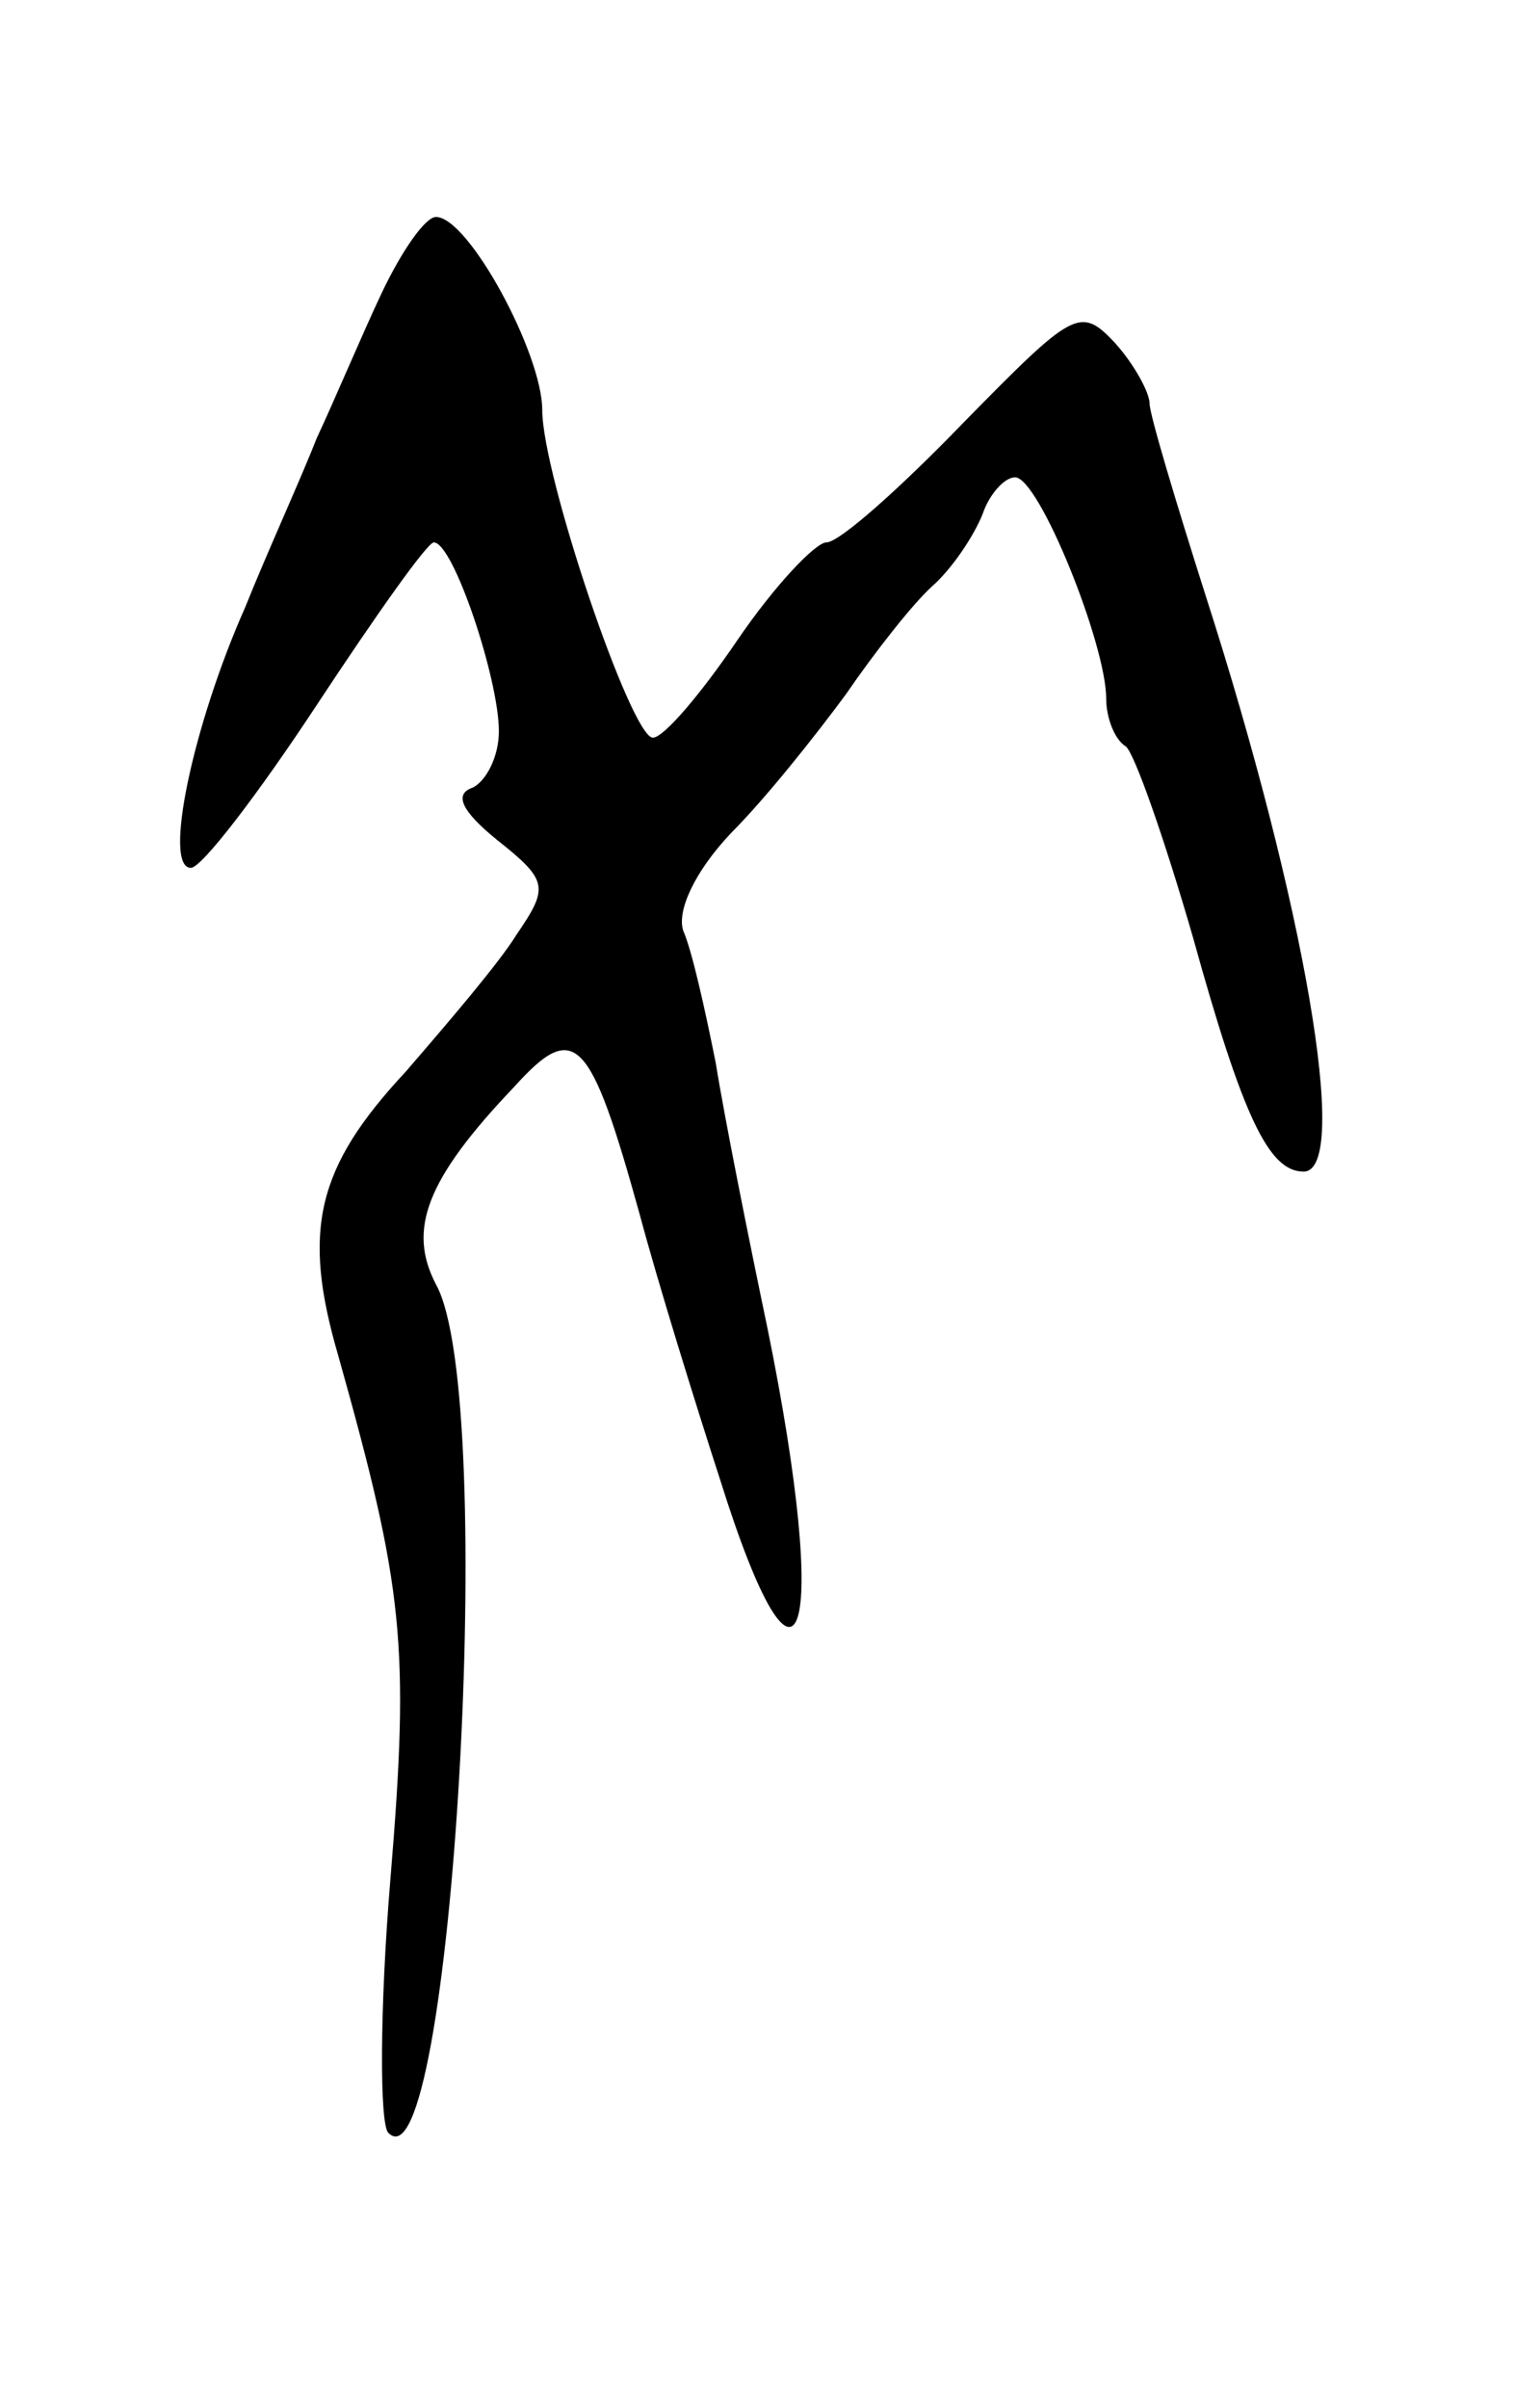 <svg version="1.0" xmlns="http://www.w3.org/2000/svg"
 width="71pt" height="111pt" viewBox="0 0 71 111"
 preserveAspectRatio="xMidYMid meet">
<g transform="translate(0,111) scale(0.1,-0.1)"
fill="#000000" stroke="none">
<path d="M176 975 c-9 -19 -22 -50 -30 -67 -7 -18 -23 -53 -33 -78 -24 -54
-38 -120 -25 -120 5 0 31 34 58 75 27 41 51 75 54 75 9 0 30 -63 30 -87 0 -12
-6 -23 -12 -26 -9 -3 -5 -11 11 -24 24 -19 24 -22 9 -44 -8 -13 -32 -41 -51
-63 -41 -44 -48 -73 -31 -131 30 -107 33 -133 24 -241 -5 -60 -5 -113 -1 -117
29 -30 51 339 22 391 -13 25 -5 48 36 91 28 31 35 24 58 -59 8 -30 25 -85 37
-122 37 -118 51 -74 22 69 -9 43 -20 98 -24 123 -5 25 -11 52 -15 61 -3 9 5
27 22 45 16 16 39 45 53 64 13 19 31 42 40 50 9 8 19 23 23 33 3 9 10 17 15
17 11 0 42 -77 42 -102 0 -9 4 -19 9 -22 4 -3 18 -43 31 -88 23 -83 35 -108
51 -108 22 0 0 125 -45 265 -14 44 -26 84 -26 89 0 5 -7 18 -16 28 -16 17 -19
15 -70 -37 -29 -30 -57 -55 -63 -55 -5 0 -24 -20 -41 -45 -17 -25 -34 -45 -39
-45 -10 0 -51 121 -51 151 0 26 -34 89 -49 89 -5 0 -16 -16 -25 -35z"/>
</g>
</svg>

